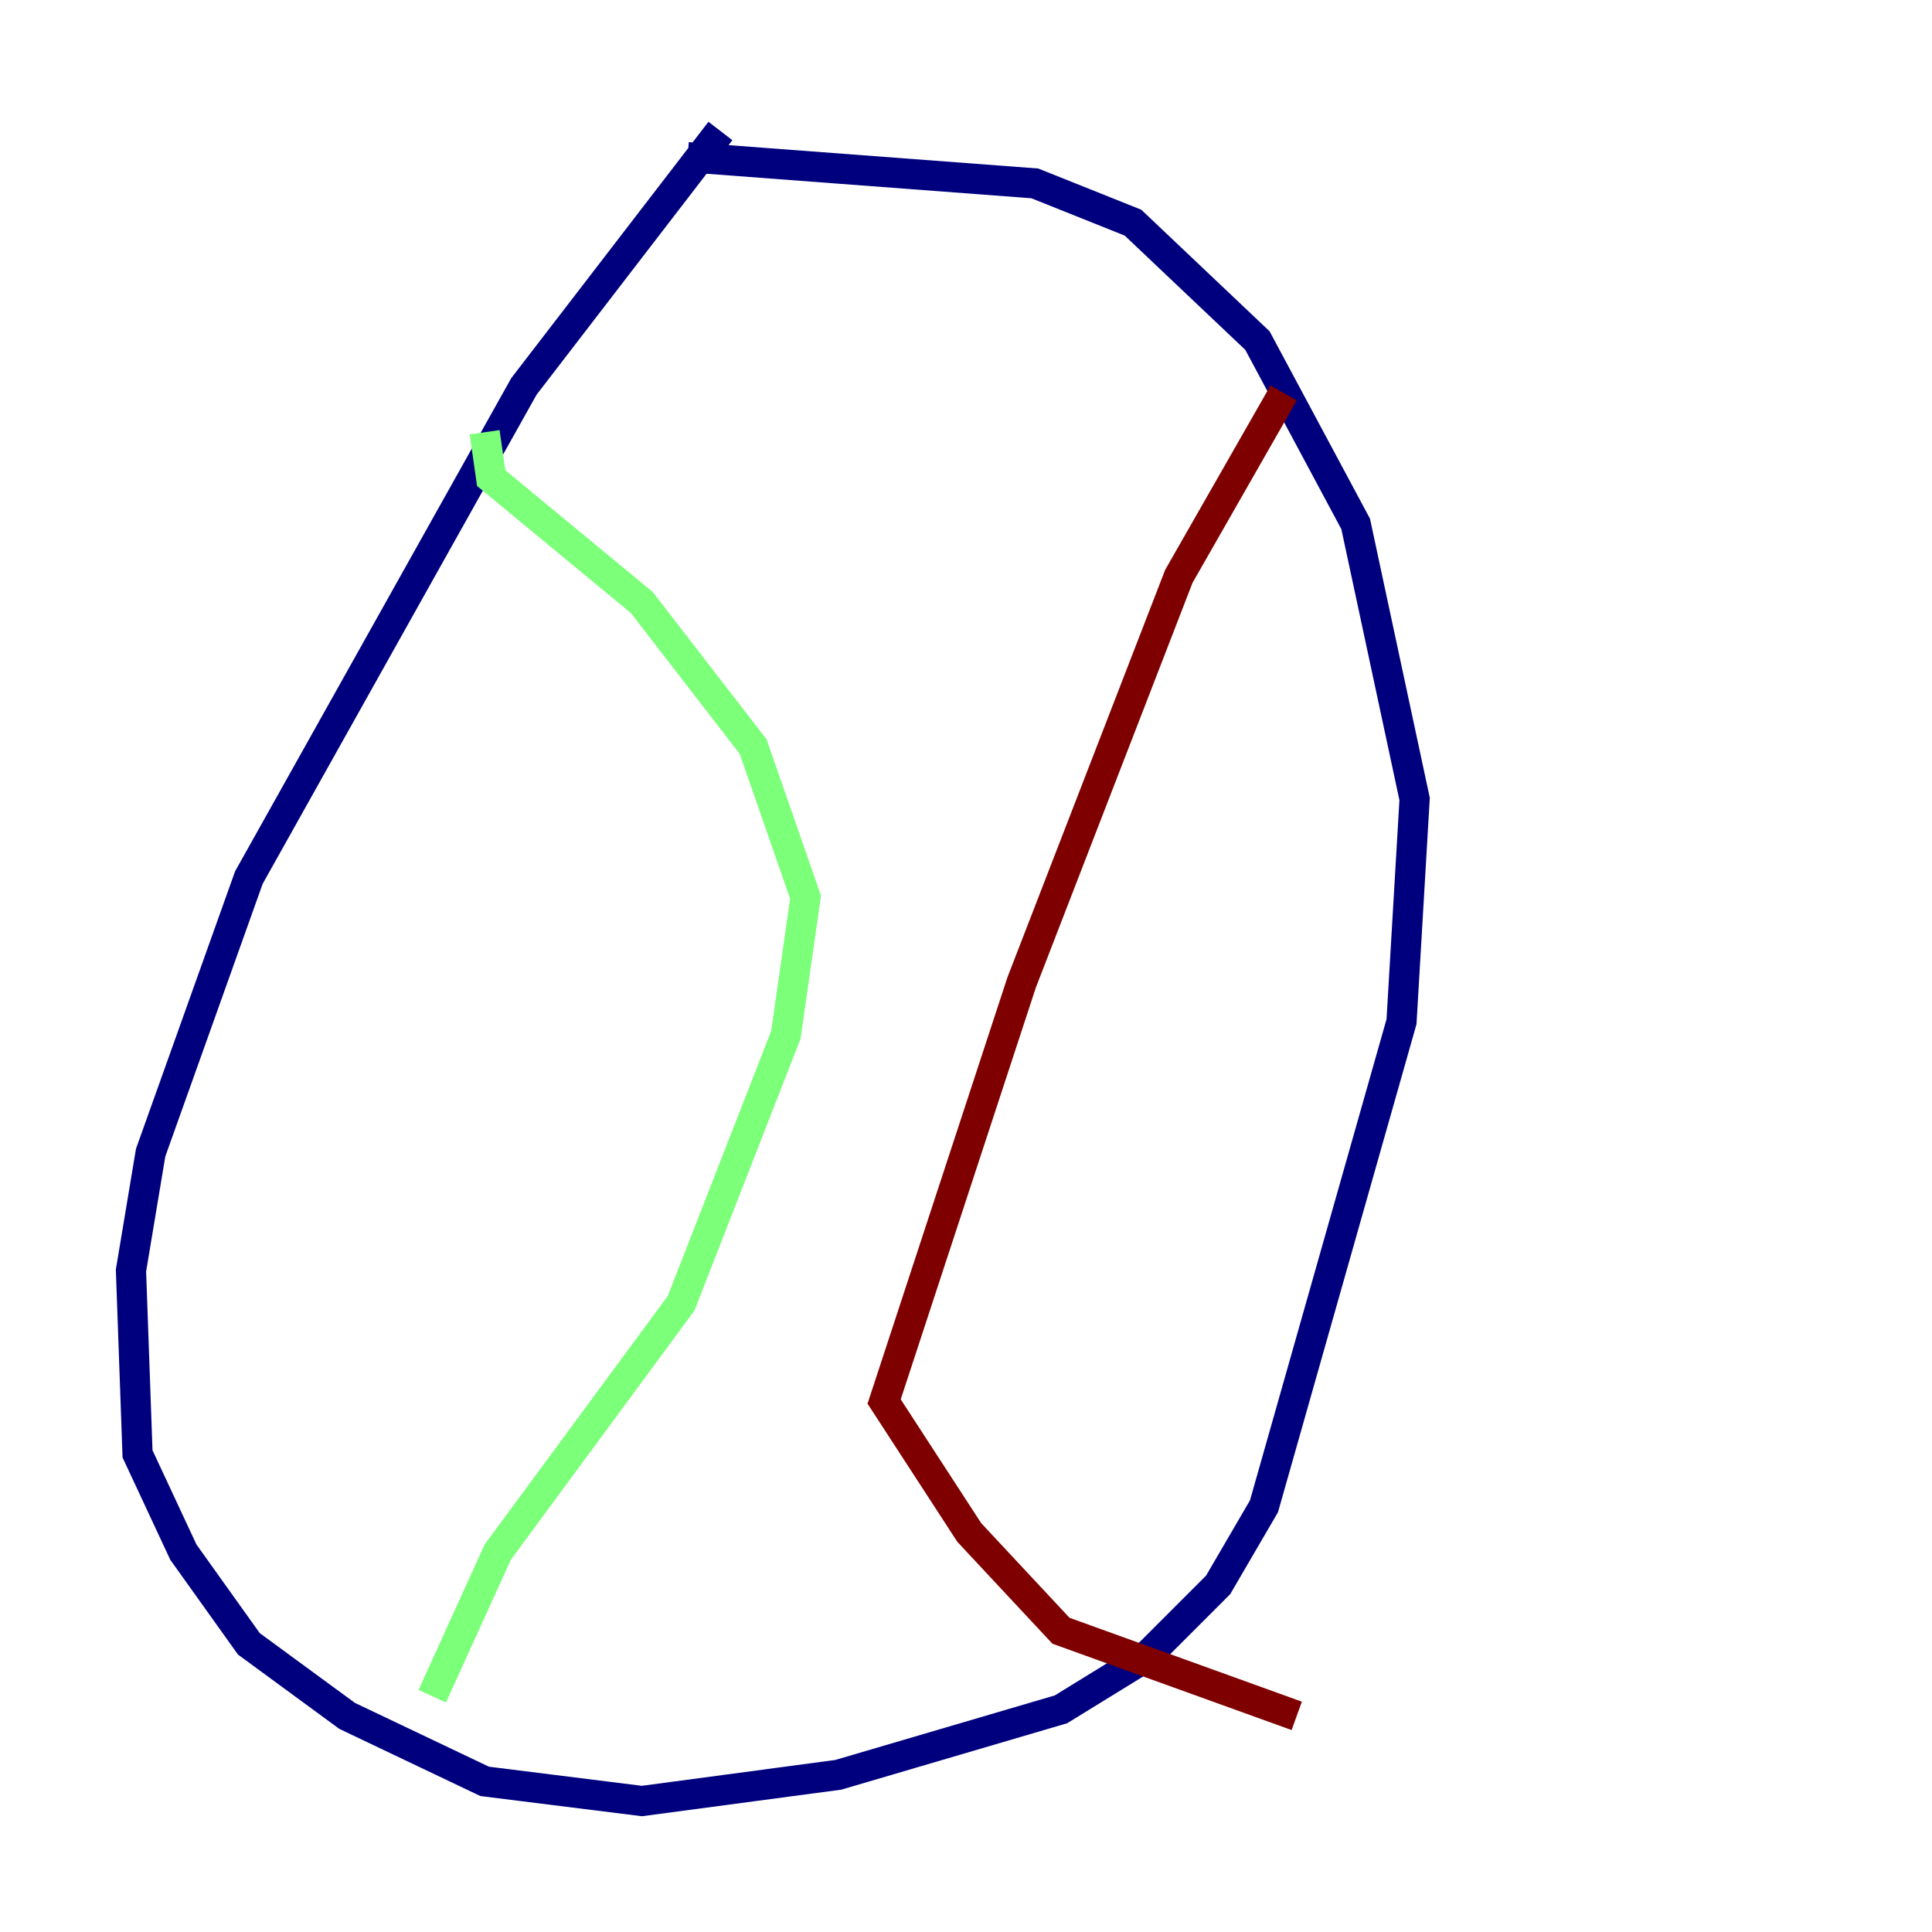 <?xml version="1.0" encoding="utf-8" ?>
<svg baseProfile="tiny" height="128" version="1.2" viewBox="0,0,128,128" width="128" xmlns="http://www.w3.org/2000/svg" xmlns:ev="http://www.w3.org/2001/xml-events" xmlns:xlink="http://www.w3.org/1999/xlink"><defs /><polyline fill="none" points="47.729,8.678 34.712,25.6 16.488,58.142 9.98,76.366 8.678,84.176 9.112,96.325 12.149,102.834 16.488,108.909 22.997,113.681 32.108,118.02 42.522,119.322 55.539,117.586 70.291,113.248 75.932,109.776 80.705,105.003 83.742,99.797 92.854,67.688 93.722,52.936 89.817,34.712 83.308,22.563 75.064,14.752 68.556,12.149 45.559,10.414" stroke="#00007f" stroke-width="2" /><polyline fill="none" points="32.108,28.637 32.542,31.675 42.522,39.919 49.898,49.464 53.37,59.444 52.068,68.556 45.125,86.346 32.976,102.834 28.637,112.38" stroke="#7cff79" stroke-width="2" /><polyline fill="none" points="85.044,26.034 78.102,38.183 67.688,65.085 58.576,92.854 64.217,101.532 70.291,108.041 85.912,113.681" stroke="#7f0000" stroke-width="2" /></svg>